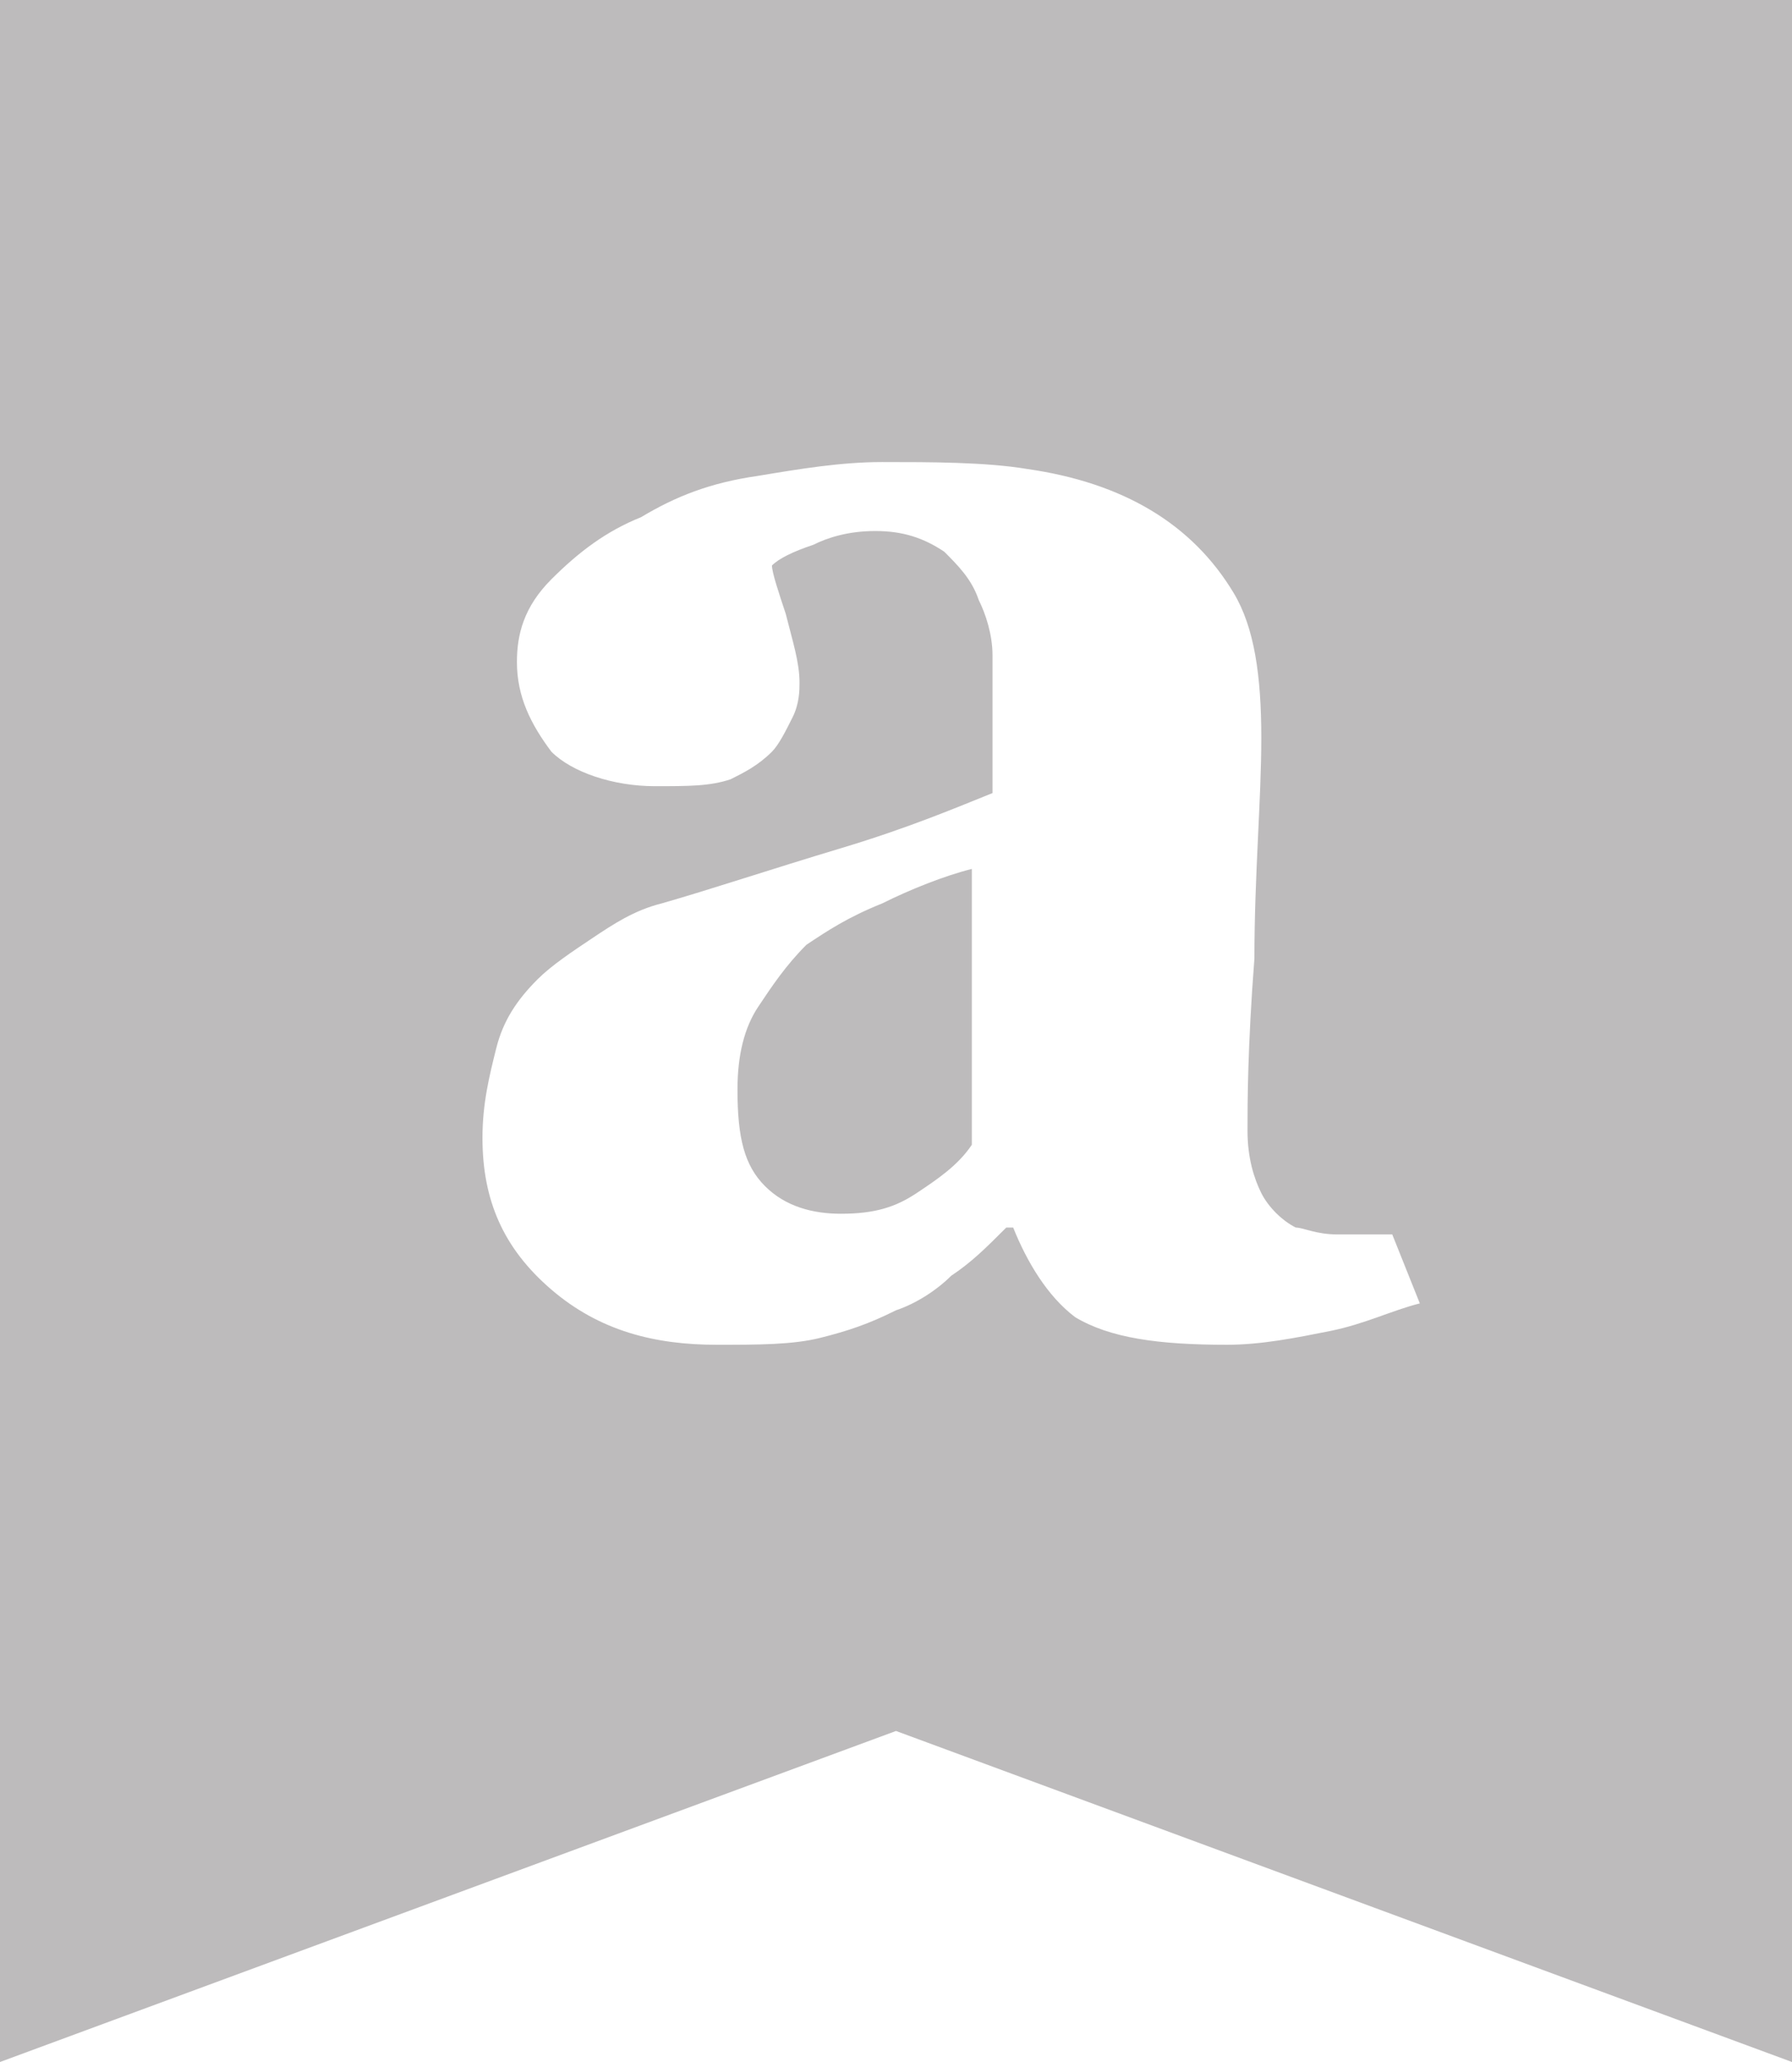 <svg id="Layer_1" xmlns="http://www.w3.org/2000/svg" viewBox="-292 382.1 26 29.9"><style>.st0{fill:#bdbbbc}</style><path class="st0" d="M-292 382.1h26V412l-13-4.8-13 4.8v-29.9zm20.2 17.9h-.8c-.3 0-.5-.1-.6-.1-.2-.1-.4-.3-.5-.5-.1-.2-.2-.5-.2-.9s0-1.2.1-2.5c0-1.2.1-2.3.1-3.2 0-.9-.1-1.6-.4-2.1-.3-.5-.7-.9-1.2-1.2-.5-.3-1.1-.5-1.8-.6-.6-.1-1.4-.1-2.1-.1-.6 0-1.2.1-1.8.2-.7.1-1.2.3-1.7.6-.5.2-.9.5-1.3.9s-.5.8-.5 1.2c0 .5.2.9.5 1.3.3.3.9.5 1.5.5.5 0 .8 0 1.1-.1.2-.1.4-.2.6-.4.1-.1.2-.3.3-.5.1-.2.1-.4.1-.5 0-.3-.1-.6-.2-1-.1-.3-.2-.6-.2-.7.1-.1.3-.2.6-.3.2-.1.5-.2.9-.2s.7.1 1 .3c.2.2.4.4.5.7.1.2.2.5.2.8v2c-.5.2-1.2.5-2.2.8-1 .3-1.9.6-2.6.8-.4.1-.7.3-1 .5-.3.2-.6.4-.8.6-.3.3-.5.6-.6 1-.1.4-.2.8-.2 1.3 0 .9.3 1.6 1 2.2.7.6 1.5.8 2.4.8.6 0 1.1 0 1.5-.1.4-.1.7-.2 1.1-.4.3-.1.6-.3.8-.5.3-.2.5-.4.8-.7h.1c.2.5.5 1 .9 1.3.5.3 1.2.4 2.2.4.5 0 1-.1 1.5-.2s.9-.3 1.3-.4l-.4-1zm-6.1-1.3c-.2.3-.5.5-.8.7-.3.2-.6.3-1.1.3-.4 0-.8-.1-1.1-.4-.3-.3-.4-.7-.4-1.4 0-.5.1-.9.3-1.2.2-.3.4-.6.7-.9.3-.2.6-.4 1.1-.6.4-.2.9-.4 1.3-.5v4z"/></svg>